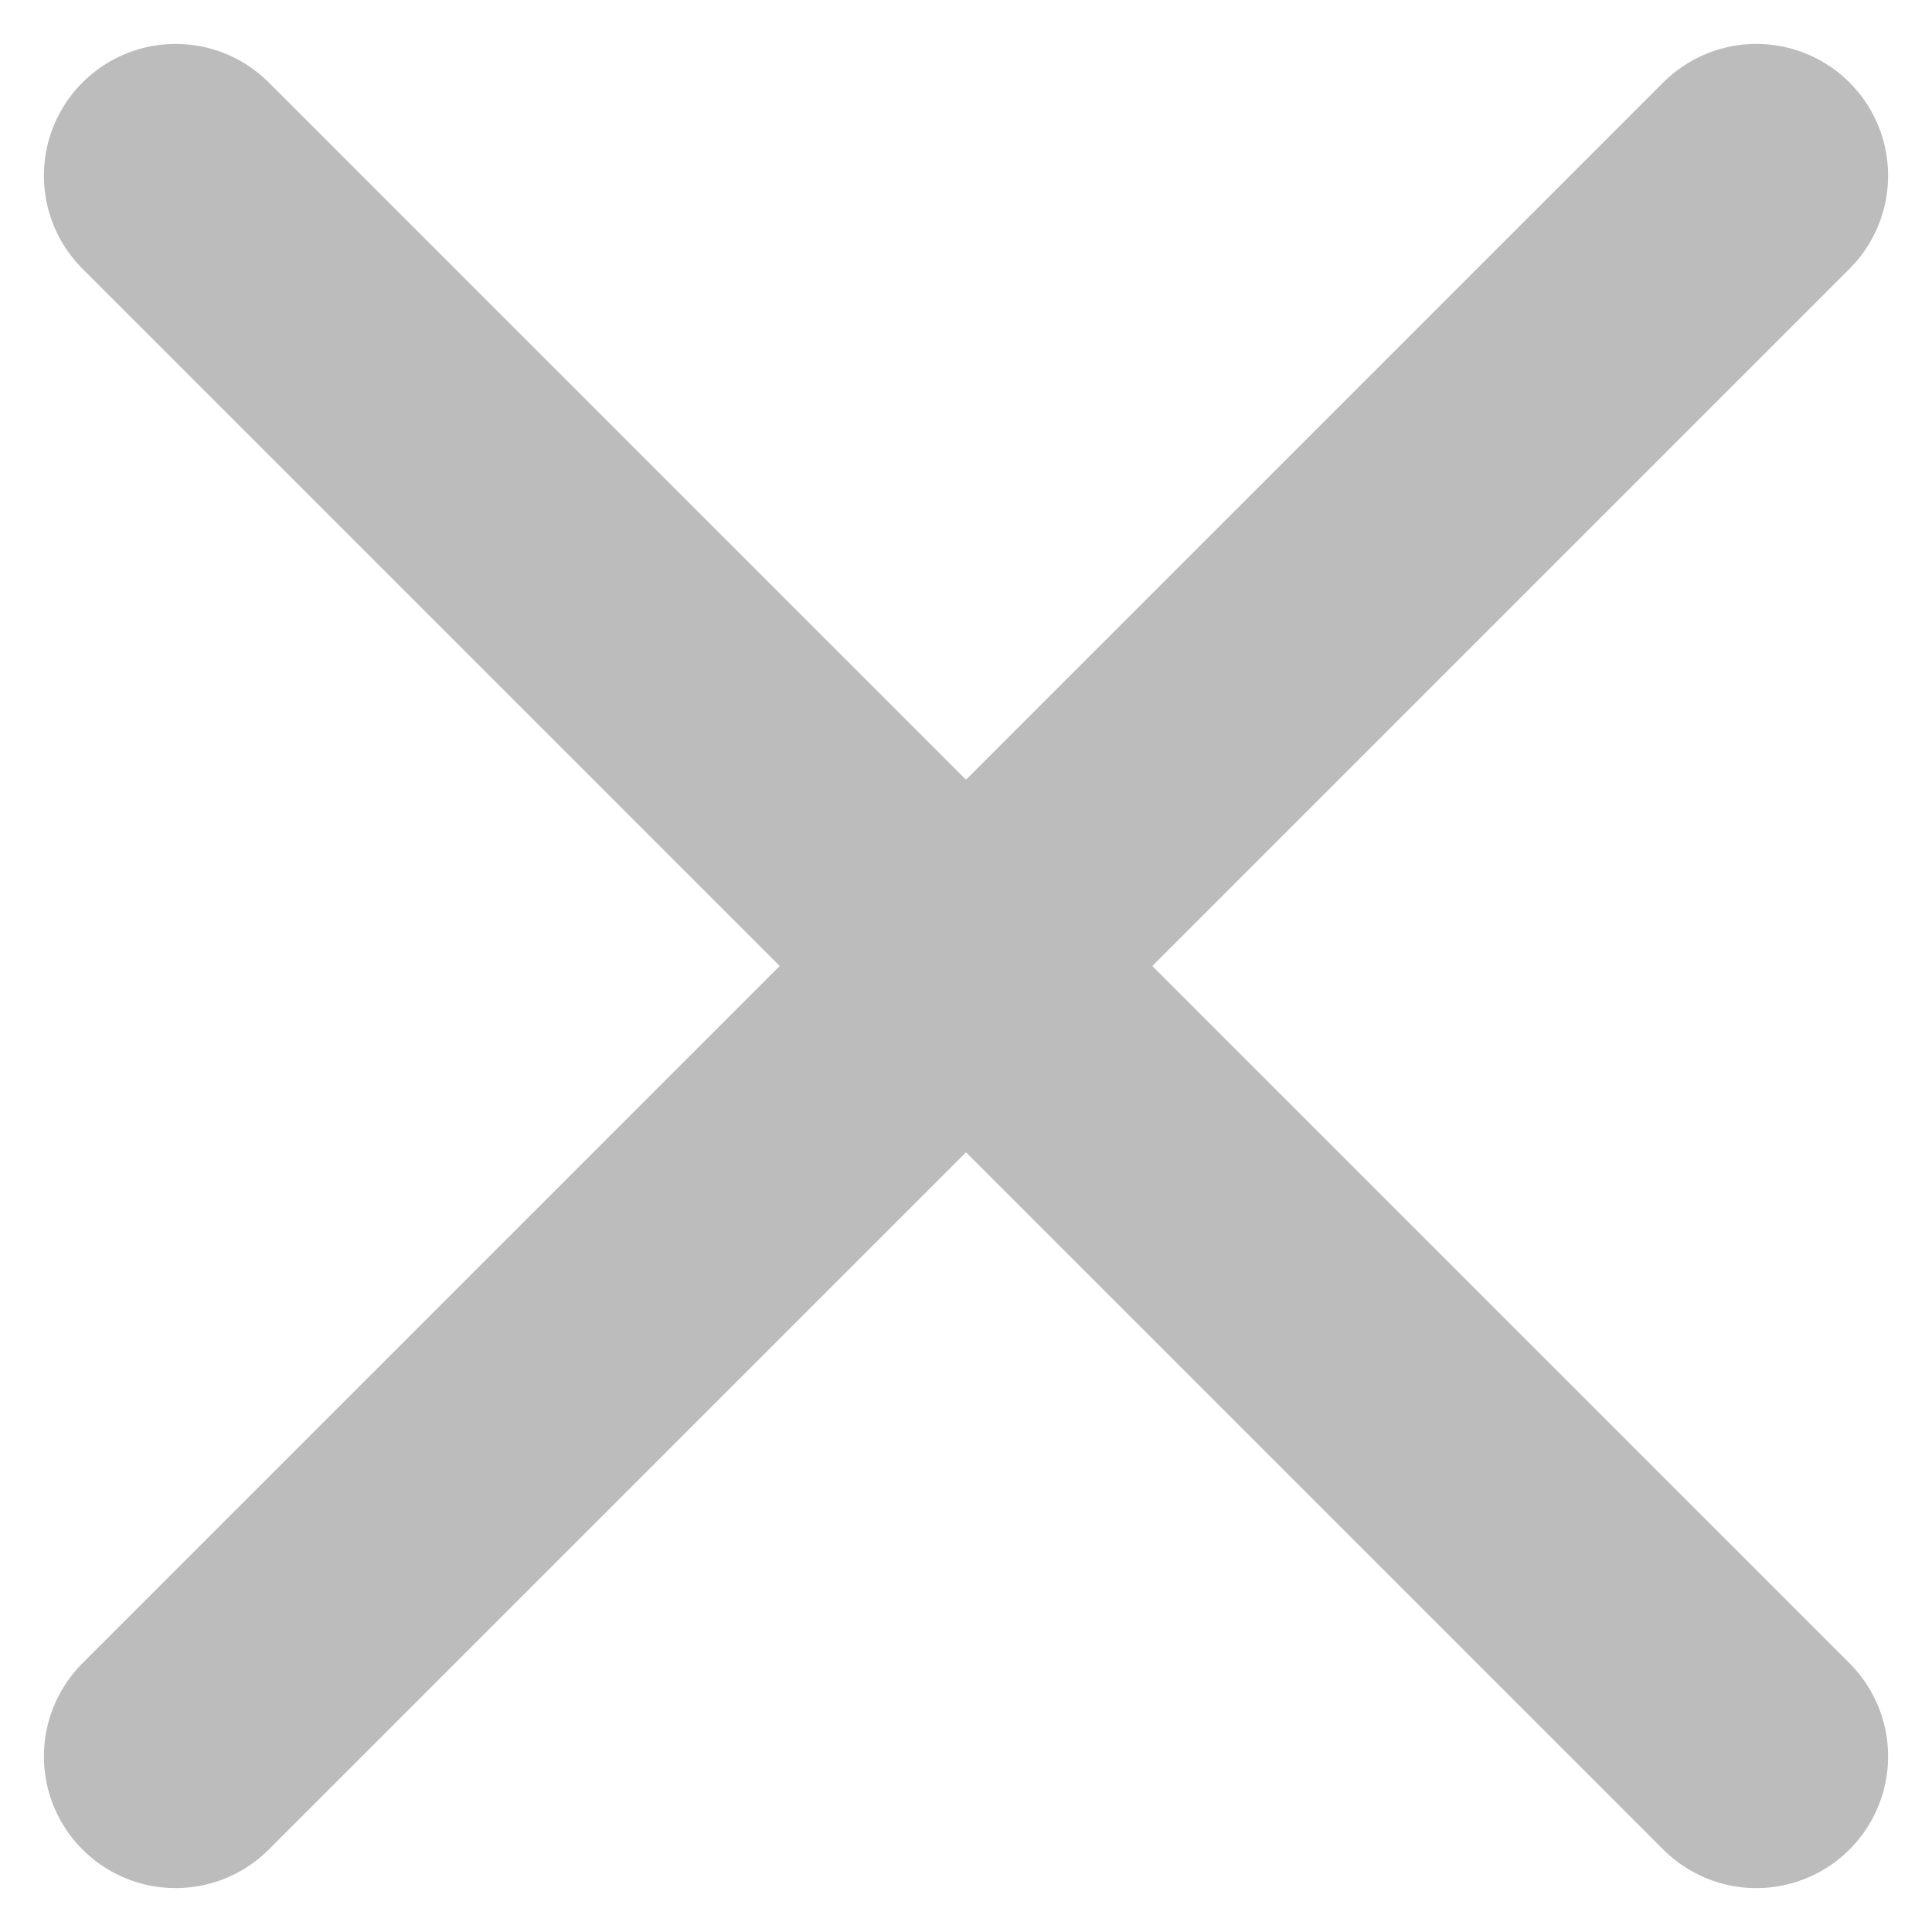 <svg width="11" height="11" viewBox="0 0 11 11" fill="none" xmlns="http://www.w3.org/2000/svg">
<path d="M10 10L5.5 5.5M5.5 5.5L1 1M5.5 5.5L10 1M5.5 5.5L1 10" stroke="#BCBCBC" stroke-width="1.5" stroke-linecap="round" stroke-linejoin="round"/>
</svg>
